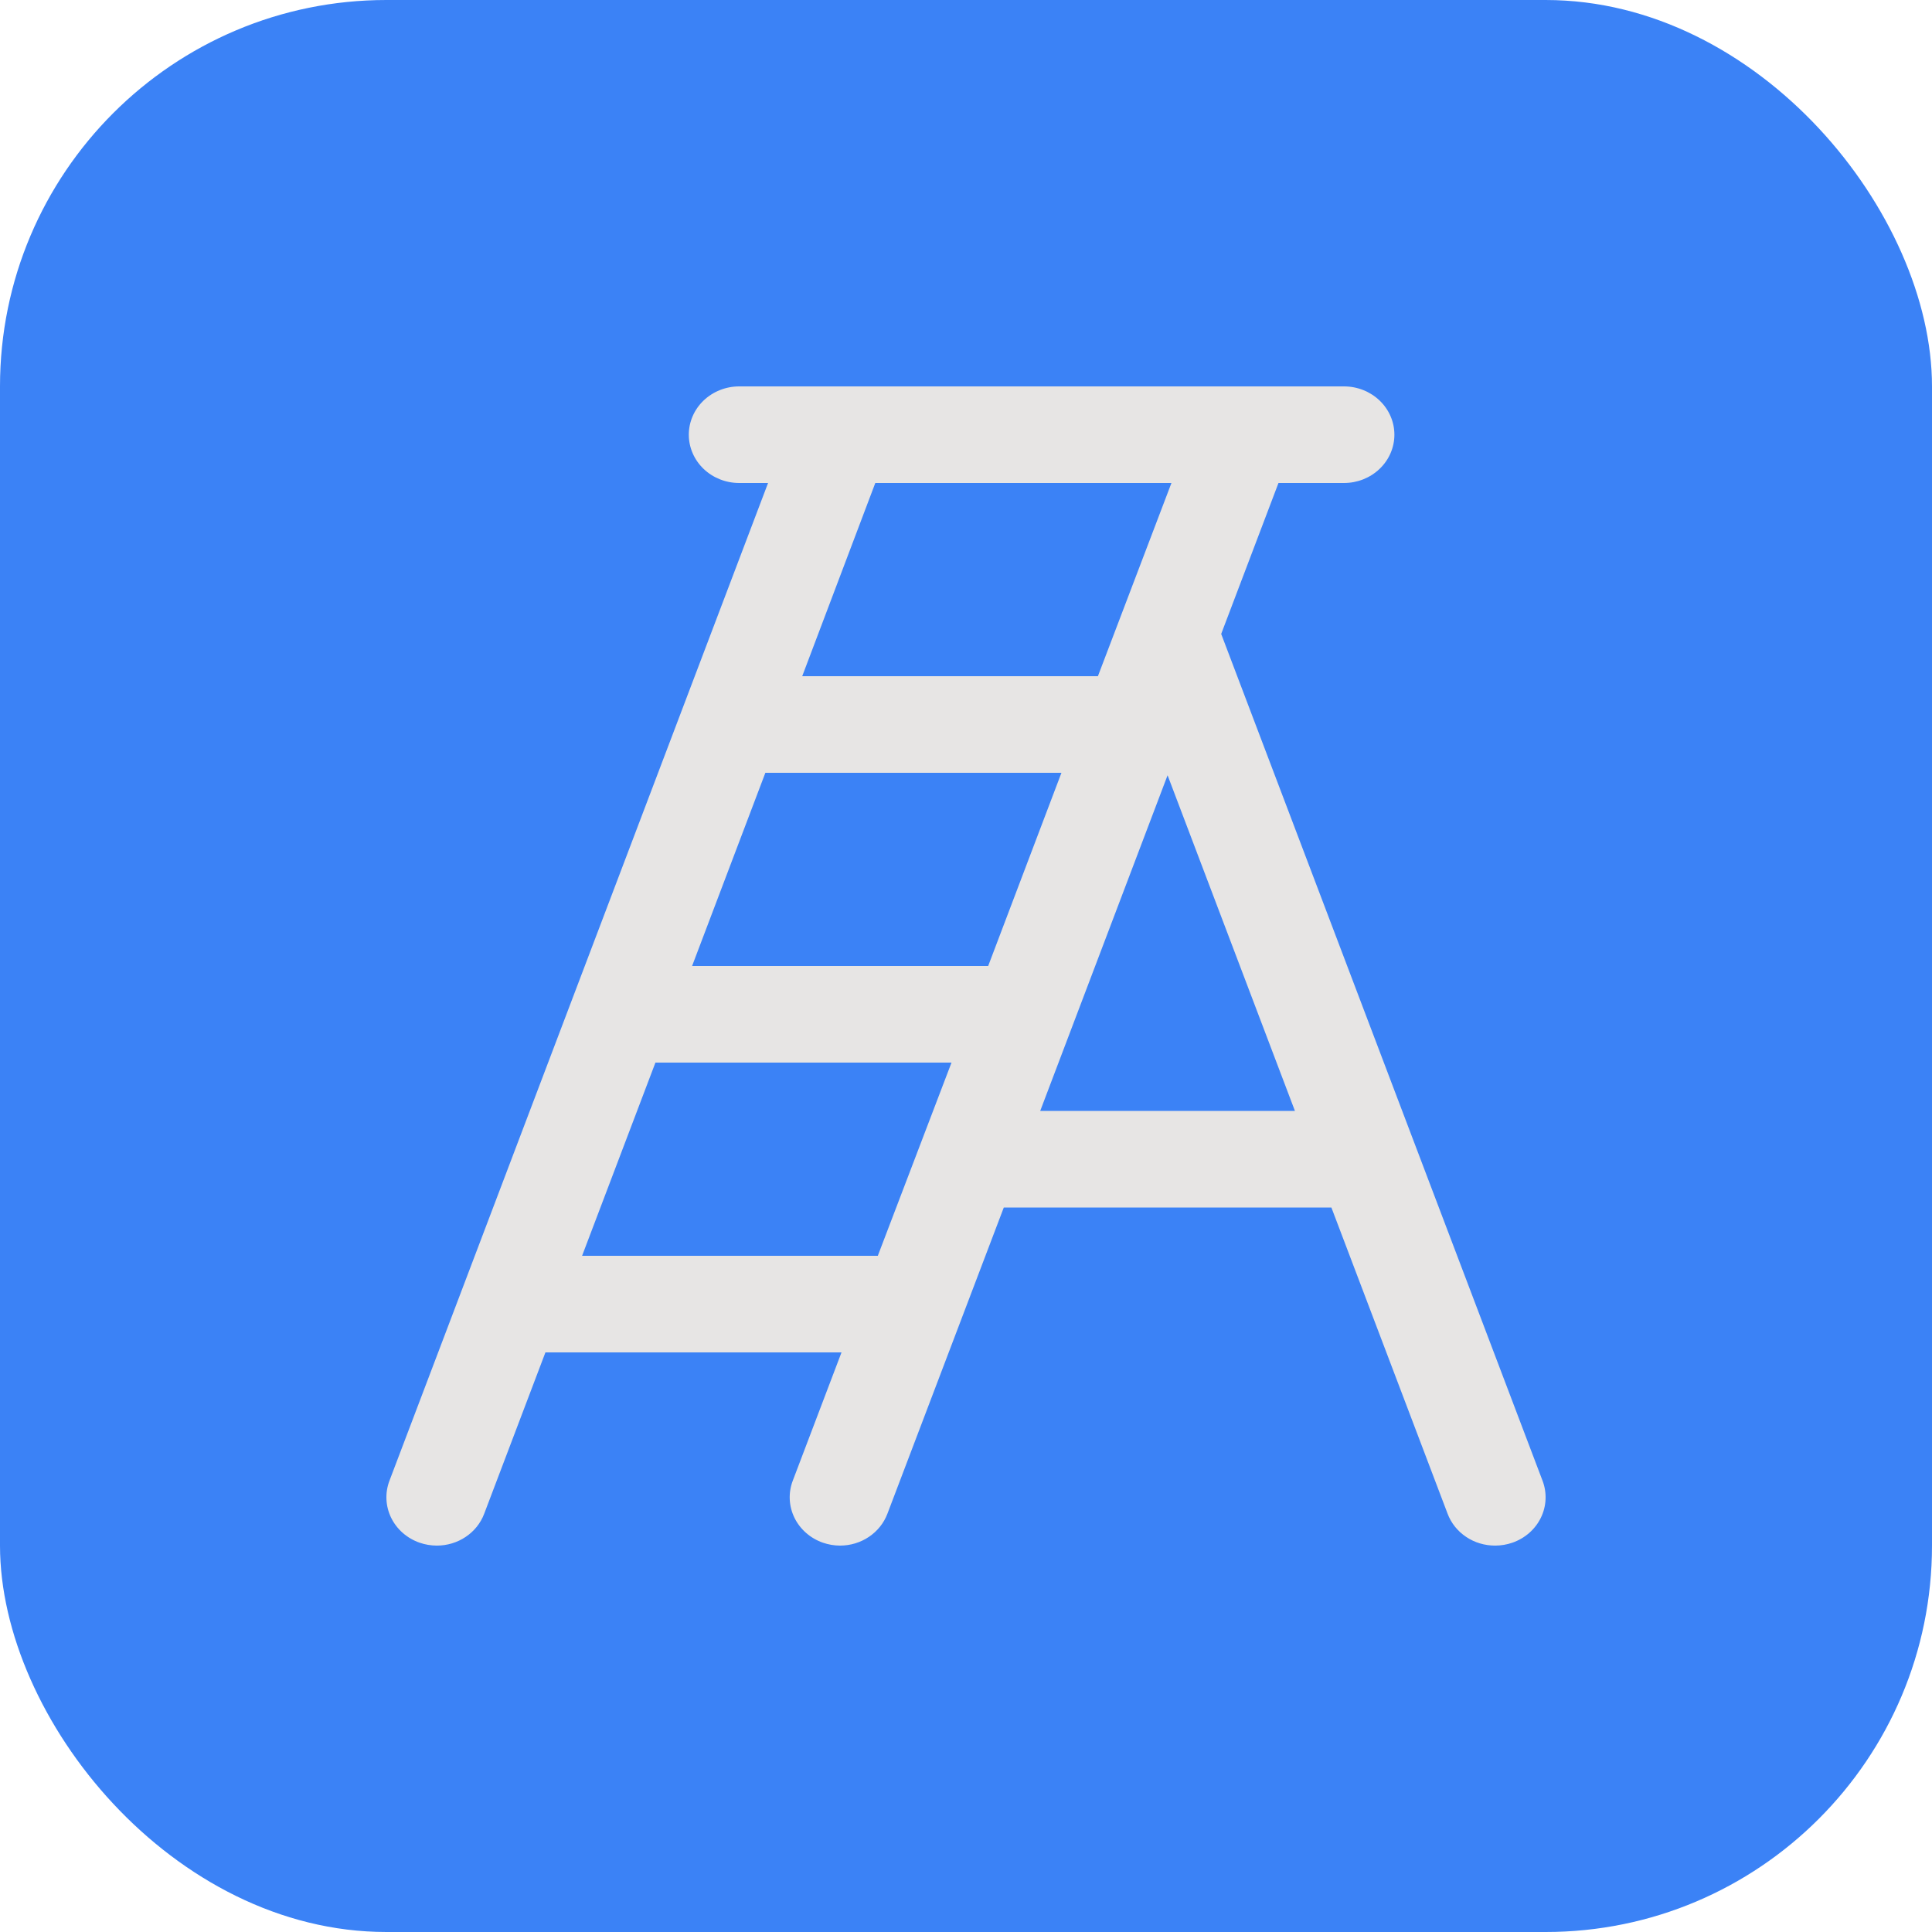 <svg width="80" height="80" viewBox="0 0 80 80" fill="none" xmlns="http://www.w3.org/2000/svg">
<rect width="80" height="80" rx="16" fill="#3B82F6"/>
<path d="M63.874 61.315L50.567 26.25L52.939 20H55.652C56.205 20 56.736 19.789 57.127 19.414C57.519 19.039 57.739 18.53 57.739 18C57.739 17.47 57.519 16.961 57.127 16.586C56.736 16.211 56.205 16 55.652 16H30.609C30.056 16 29.525 16.211 29.133 16.586C28.742 16.961 28.522 17.47 28.522 18C28.522 18.53 28.742 19.039 29.133 19.414C29.525 19.789 30.056 20 30.609 20H31.804L16.126 61.315C16.032 61.562 15.99 61.824 16.002 62.087C16.014 62.35 16.08 62.608 16.196 62.846C16.312 63.084 16.476 63.298 16.678 63.475C16.881 63.653 17.118 63.79 17.376 63.88C17.604 63.959 17.845 63.999 18.088 64C18.516 64 18.934 63.874 19.285 63.638C19.637 63.402 19.903 63.069 20.049 62.682L22.585 56H34.845L32.826 61.315C32.732 61.562 32.69 61.824 32.702 62.087C32.714 62.35 32.78 62.608 32.896 62.846C33.012 63.084 33.176 63.298 33.379 63.475C33.581 63.653 33.818 63.79 34.076 63.88C34.303 63.958 34.542 63.999 34.783 64C35.211 64 35.63 63.874 35.98 63.638C36.331 63.402 36.598 63.069 36.745 62.682L41.565 50H55.13L59.943 62.682C60.089 63.07 60.357 63.404 60.71 63.64C61.062 63.876 61.482 64.001 61.912 64C62.155 63.999 62.396 63.959 62.624 63.88C62.882 63.79 63.119 63.653 63.322 63.475C63.524 63.298 63.688 63.084 63.804 62.846C63.92 62.608 63.986 62.35 63.998 62.087C64.01 61.824 63.968 61.562 63.874 61.315ZM40.918 40H28.658L31.692 32H43.952L40.918 40ZM48.507 20L45.462 28H33.218L36.244 20H48.507ZM24.103 52L27.14 44H39.4L36.348 52H24.103ZM43.073 46L48.347 32.102L53.62 46H43.073Z" fill="#E7E5E4"/>
</svg>
